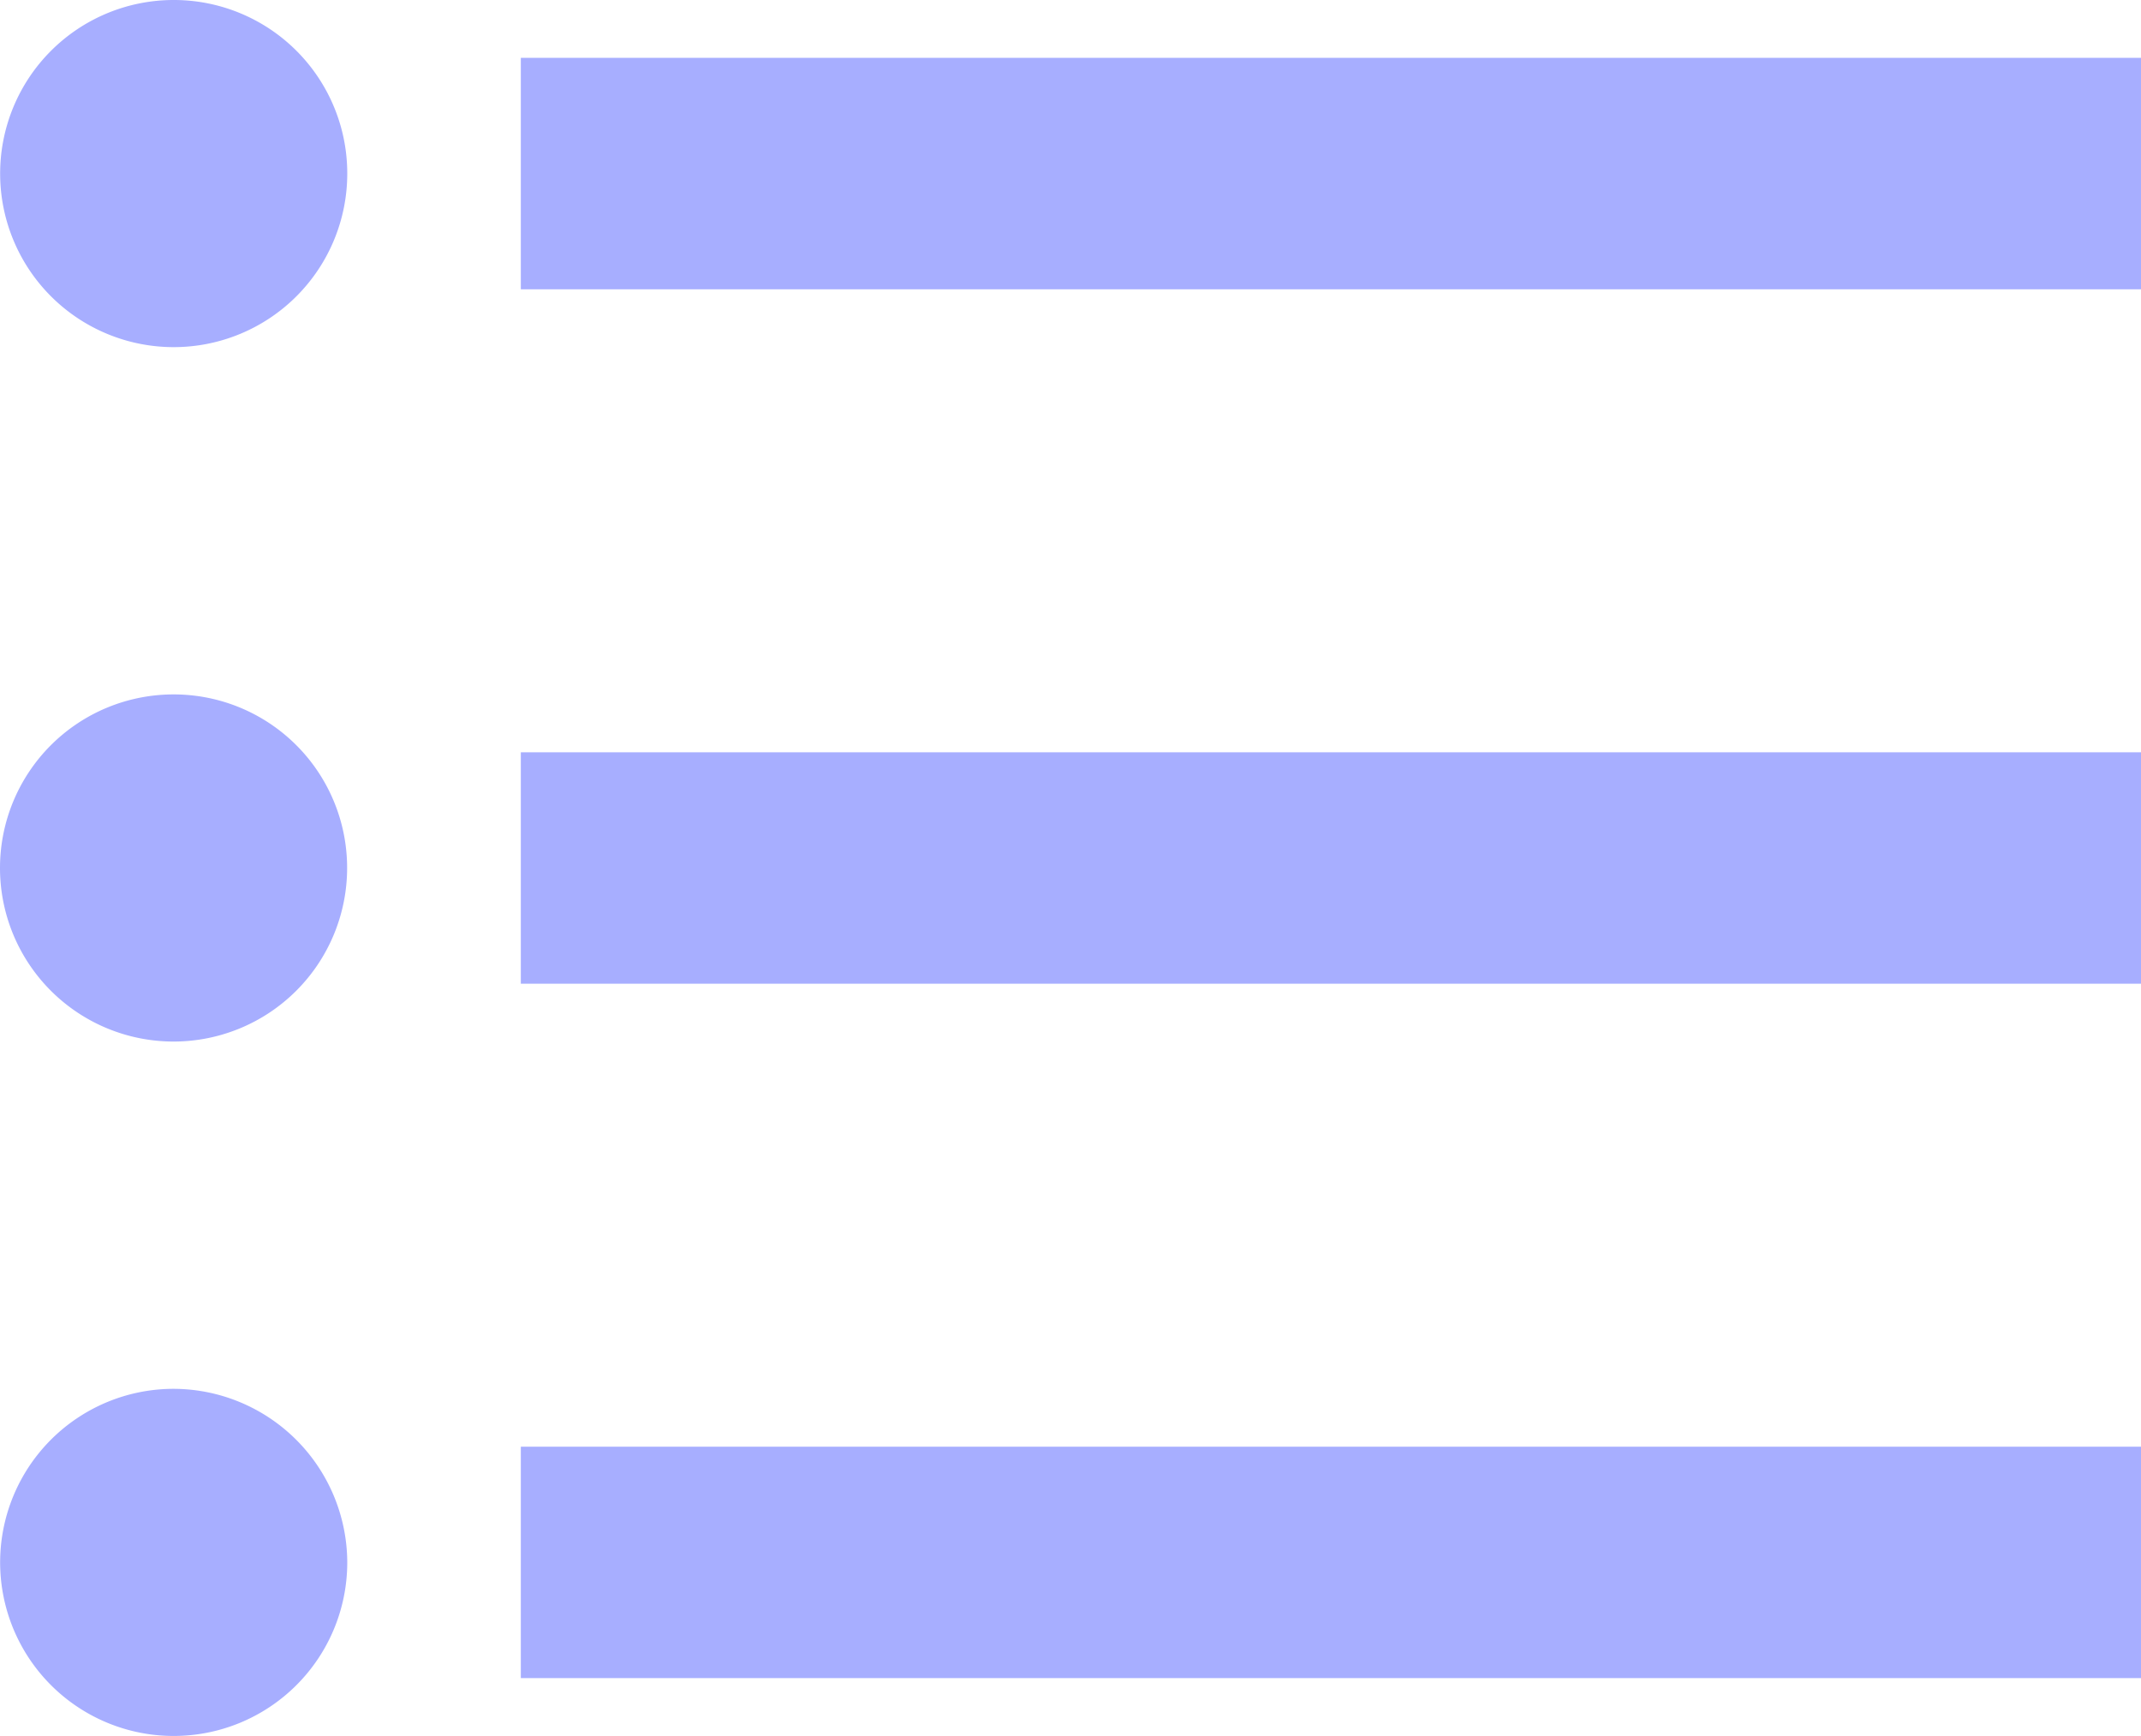 <svg xmlns="http://www.w3.org/2000/svg" width="15.284" height="12.393" viewBox="0 0 15.284 12.393"><defs><style>.a{fill:#A7AEFF;}</style></defs><path class="a" d="M4.989,11.707a1.239,1.239,0,1,0,1.239,1.239A1.238,1.238,0,0,0,4.989,11.707Zm0-4.957A1.239,1.239,0,1,0,6.229,7.989,1.238,1.238,0,0,0,4.989,6.75Zm0,9.914A1.239,1.239,0,1,0,6.229,17.9,1.243,1.243,0,0,0,4.989,16.664Zm2.479,2.065H19.034V17.077H7.468Zm0-4.957H19.034V12.12H7.468Zm0-6.609V8.815H19.034V7.163Z" transform="translate(-3.75 -6.75)"/></svg>